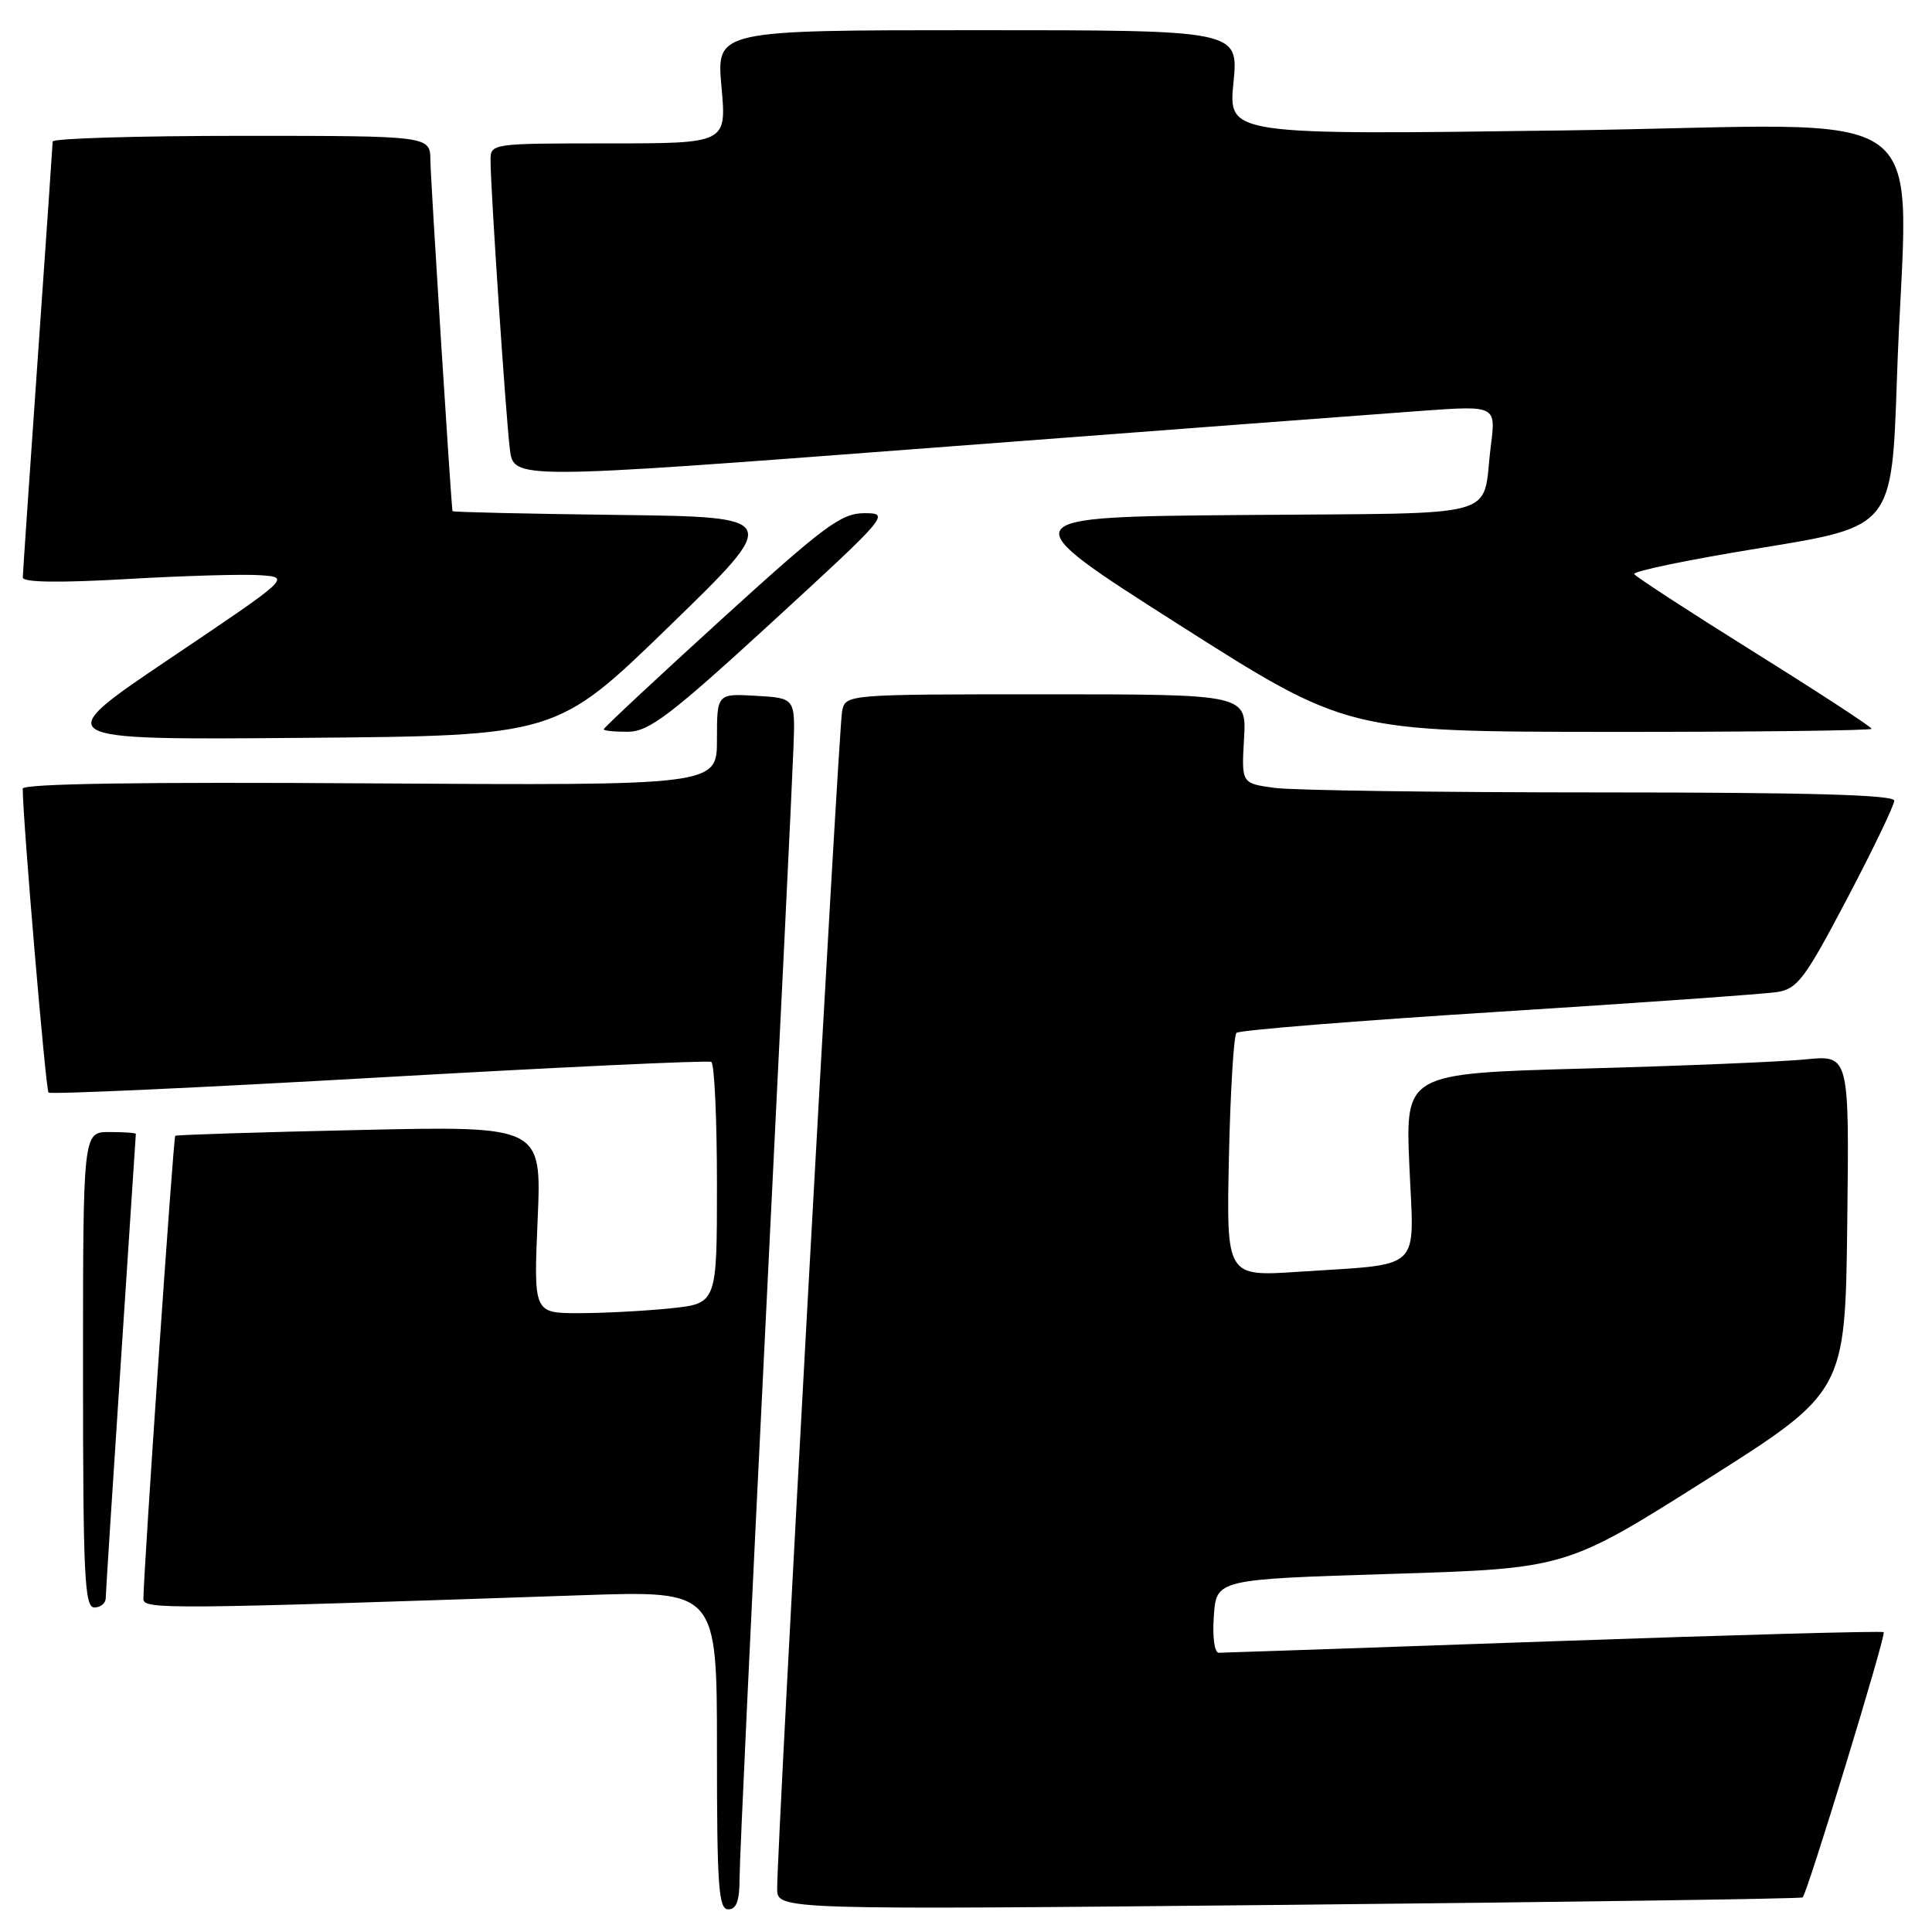 <?xml version="1.0" encoding="UTF-8" standalone="no"?>
<!DOCTYPE svg PUBLIC "-//W3C//DTD SVG 1.1//EN" "http://www.w3.org/Graphics/SVG/1.1/DTD/svg11.dtd" >
<svg xmlns="http://www.w3.org/2000/svg" xmlns:xlink="http://www.w3.org/1999/xlink" version="1.1" viewBox="0 0 256 256">
 <g >
 <path fill="currentColor"
d=" M 98.00 248.75 C 98.00 246.41 99.56 213.23 101.46 175.00 C 103.36 136.77 105.02 102.58 105.14 99.00 C 105.38 92.50 105.38 92.50 100.19 92.20 C 95.00 91.90 95.00 91.90 95.00 97.99 C 95.00 104.09 95.00 104.09 49.00 103.80 C 18.80 103.60 3.00 103.84 3.01 104.50 C 3.04 108.90 6.06 144.39 6.43 144.77 C 6.70 145.03 26.39 144.13 50.21 142.77 C 74.02 141.41 93.84 140.48 94.25 140.71 C 94.66 140.93 95.00 148.23 95.00 156.92 C 95.00 172.72 95.00 172.72 88.85 173.36 C 85.47 173.71 80.01 174.00 76.71 174.00 C 70.71 174.00 70.71 174.00 71.24 161.60 C 71.78 149.19 71.78 149.19 47.64 149.73 C 34.36 150.02 23.37 150.37 23.22 150.50 C 22.97 150.70 19.01 208.34 19.00 211.87 C 19.00 213.28 22.09 213.25 77.25 211.37 C 95.00 210.77 95.00 210.77 95.00 231.88 C 95.00 249.99 95.21 253.00 96.50 253.00 C 97.60 253.00 98.00 251.86 98.00 248.75 Z  M 238.86 251.42 C 239.47 250.90 249.95 216.61 249.60 216.27 C 249.42 216.09 229.75 216.63 205.89 217.47 C 182.02 218.31 162.05 219.00 161.50 219.00 C 160.92 219.00 160.64 216.94 160.84 214.13 C 161.18 209.27 161.18 209.27 184.34 208.55 C 207.50 207.83 207.50 207.83 226.00 196.14 C 244.50 184.44 244.50 184.44 244.77 162.12 C 245.04 139.80 245.04 139.80 239.27 140.37 C 236.10 140.69 222.86 141.24 209.86 141.59 C 186.22 142.24 186.22 142.24 186.75 154.51 C 187.37 168.72 188.75 167.40 172.00 168.52 C 162.50 169.15 162.50 169.15 162.84 153.32 C 163.03 144.62 163.48 137.21 163.84 136.86 C 164.20 136.50 179.80 135.25 198.50 134.07 C 217.20 132.89 233.85 131.71 235.50 131.45 C 238.18 131.02 239.17 129.69 244.75 119.08 C 248.19 112.54 251.00 106.70 251.00 106.09 C 251.00 105.32 239.62 105.00 212.14 105.00 C 190.77 105.00 171.30 104.73 168.89 104.40 C 164.50 103.80 164.50 103.80 164.84 97.90 C 165.18 92.00 165.18 92.00 138.61 92.00 C 112.04 92.00 112.04 92.00 111.58 94.25 C 111.12 96.49 102.93 245.00 102.98 250.28 C 103.00 253.07 103.00 253.07 170.75 252.40 C 208.01 252.03 238.66 251.59 238.86 251.42 Z  M 14.01 211.75 C 14.02 211.06 14.92 197.00 16.01 180.50 C 17.10 164.00 17.99 150.39 18.00 150.25 C 18.00 150.11 16.43 150.00 14.50 150.00 C 11.00 150.00 11.00 150.00 11.00 181.50 C 11.00 208.83 11.20 213.00 12.50 213.00 C 13.32 213.00 14.01 212.44 14.01 211.75 Z  M 88.66 83.00 C 103.59 68.50 103.59 68.50 81.79 68.23 C 69.81 68.08 59.98 67.86 59.96 67.73 C 59.75 66.54 57.05 23.71 57.03 21.25 C 57.00 18.00 57.00 18.00 32.00 18.00 C 18.25 18.00 6.99 18.34 6.98 18.75 C 6.97 19.16 6.08 32.10 5.00 47.50 C 3.92 62.90 3.03 75.95 3.02 76.51 C 3.01 77.17 7.66 77.25 16.75 76.73 C 24.31 76.29 32.30 76.06 34.50 76.22 C 38.50 76.50 38.50 76.50 22.50 87.27 C 6.50 98.05 6.50 98.05 40.11 97.77 C 73.73 97.50 73.73 97.50 88.66 83.00 Z  M 102.27 82.46 C 117.71 68.29 117.96 68.00 114.55 68.00 C 111.46 68.00 109.27 69.63 95.53 82.13 C 86.99 89.91 80.00 96.43 80.00 96.63 C 80.00 96.83 81.46 96.98 83.25 96.96 C 86.02 96.92 88.85 94.77 102.27 82.46 Z  M 248.00 96.57 C 248.00 96.33 241.02 91.77 232.48 86.44 C 223.95 81.11 216.77 76.44 216.54 76.07 C 216.31 75.70 223.90 74.13 233.41 72.59 C 250.69 69.78 250.69 69.78 251.35 50.23 C 252.62 12.26 258.40 16.59 207.38 17.28 C 162.75 17.89 162.75 17.89 163.44 10.94 C 164.12 4.00 164.12 4.00 129.52 4.00 C 94.92 4.00 94.92 4.00 95.60 11.50 C 96.28 19.00 96.28 19.00 80.64 19.00 C 65.09 19.00 65.00 19.01 65.00 21.25 C 64.99 24.90 67.02 55.14 67.56 59.53 C 68.06 63.55 68.06 63.55 123.28 59.35 C 153.65 57.04 182.94 54.83 188.36 54.44 C 198.23 53.73 198.23 53.73 197.54 59.11 C 196.29 68.93 199.86 67.94 164.84 68.24 C 133.81 68.50 133.81 68.50 156.15 82.73 C 178.50 96.95 178.50 96.95 213.25 96.98 C 232.36 96.99 248.00 96.80 248.00 96.57 Z "/>
</g>
</svg>